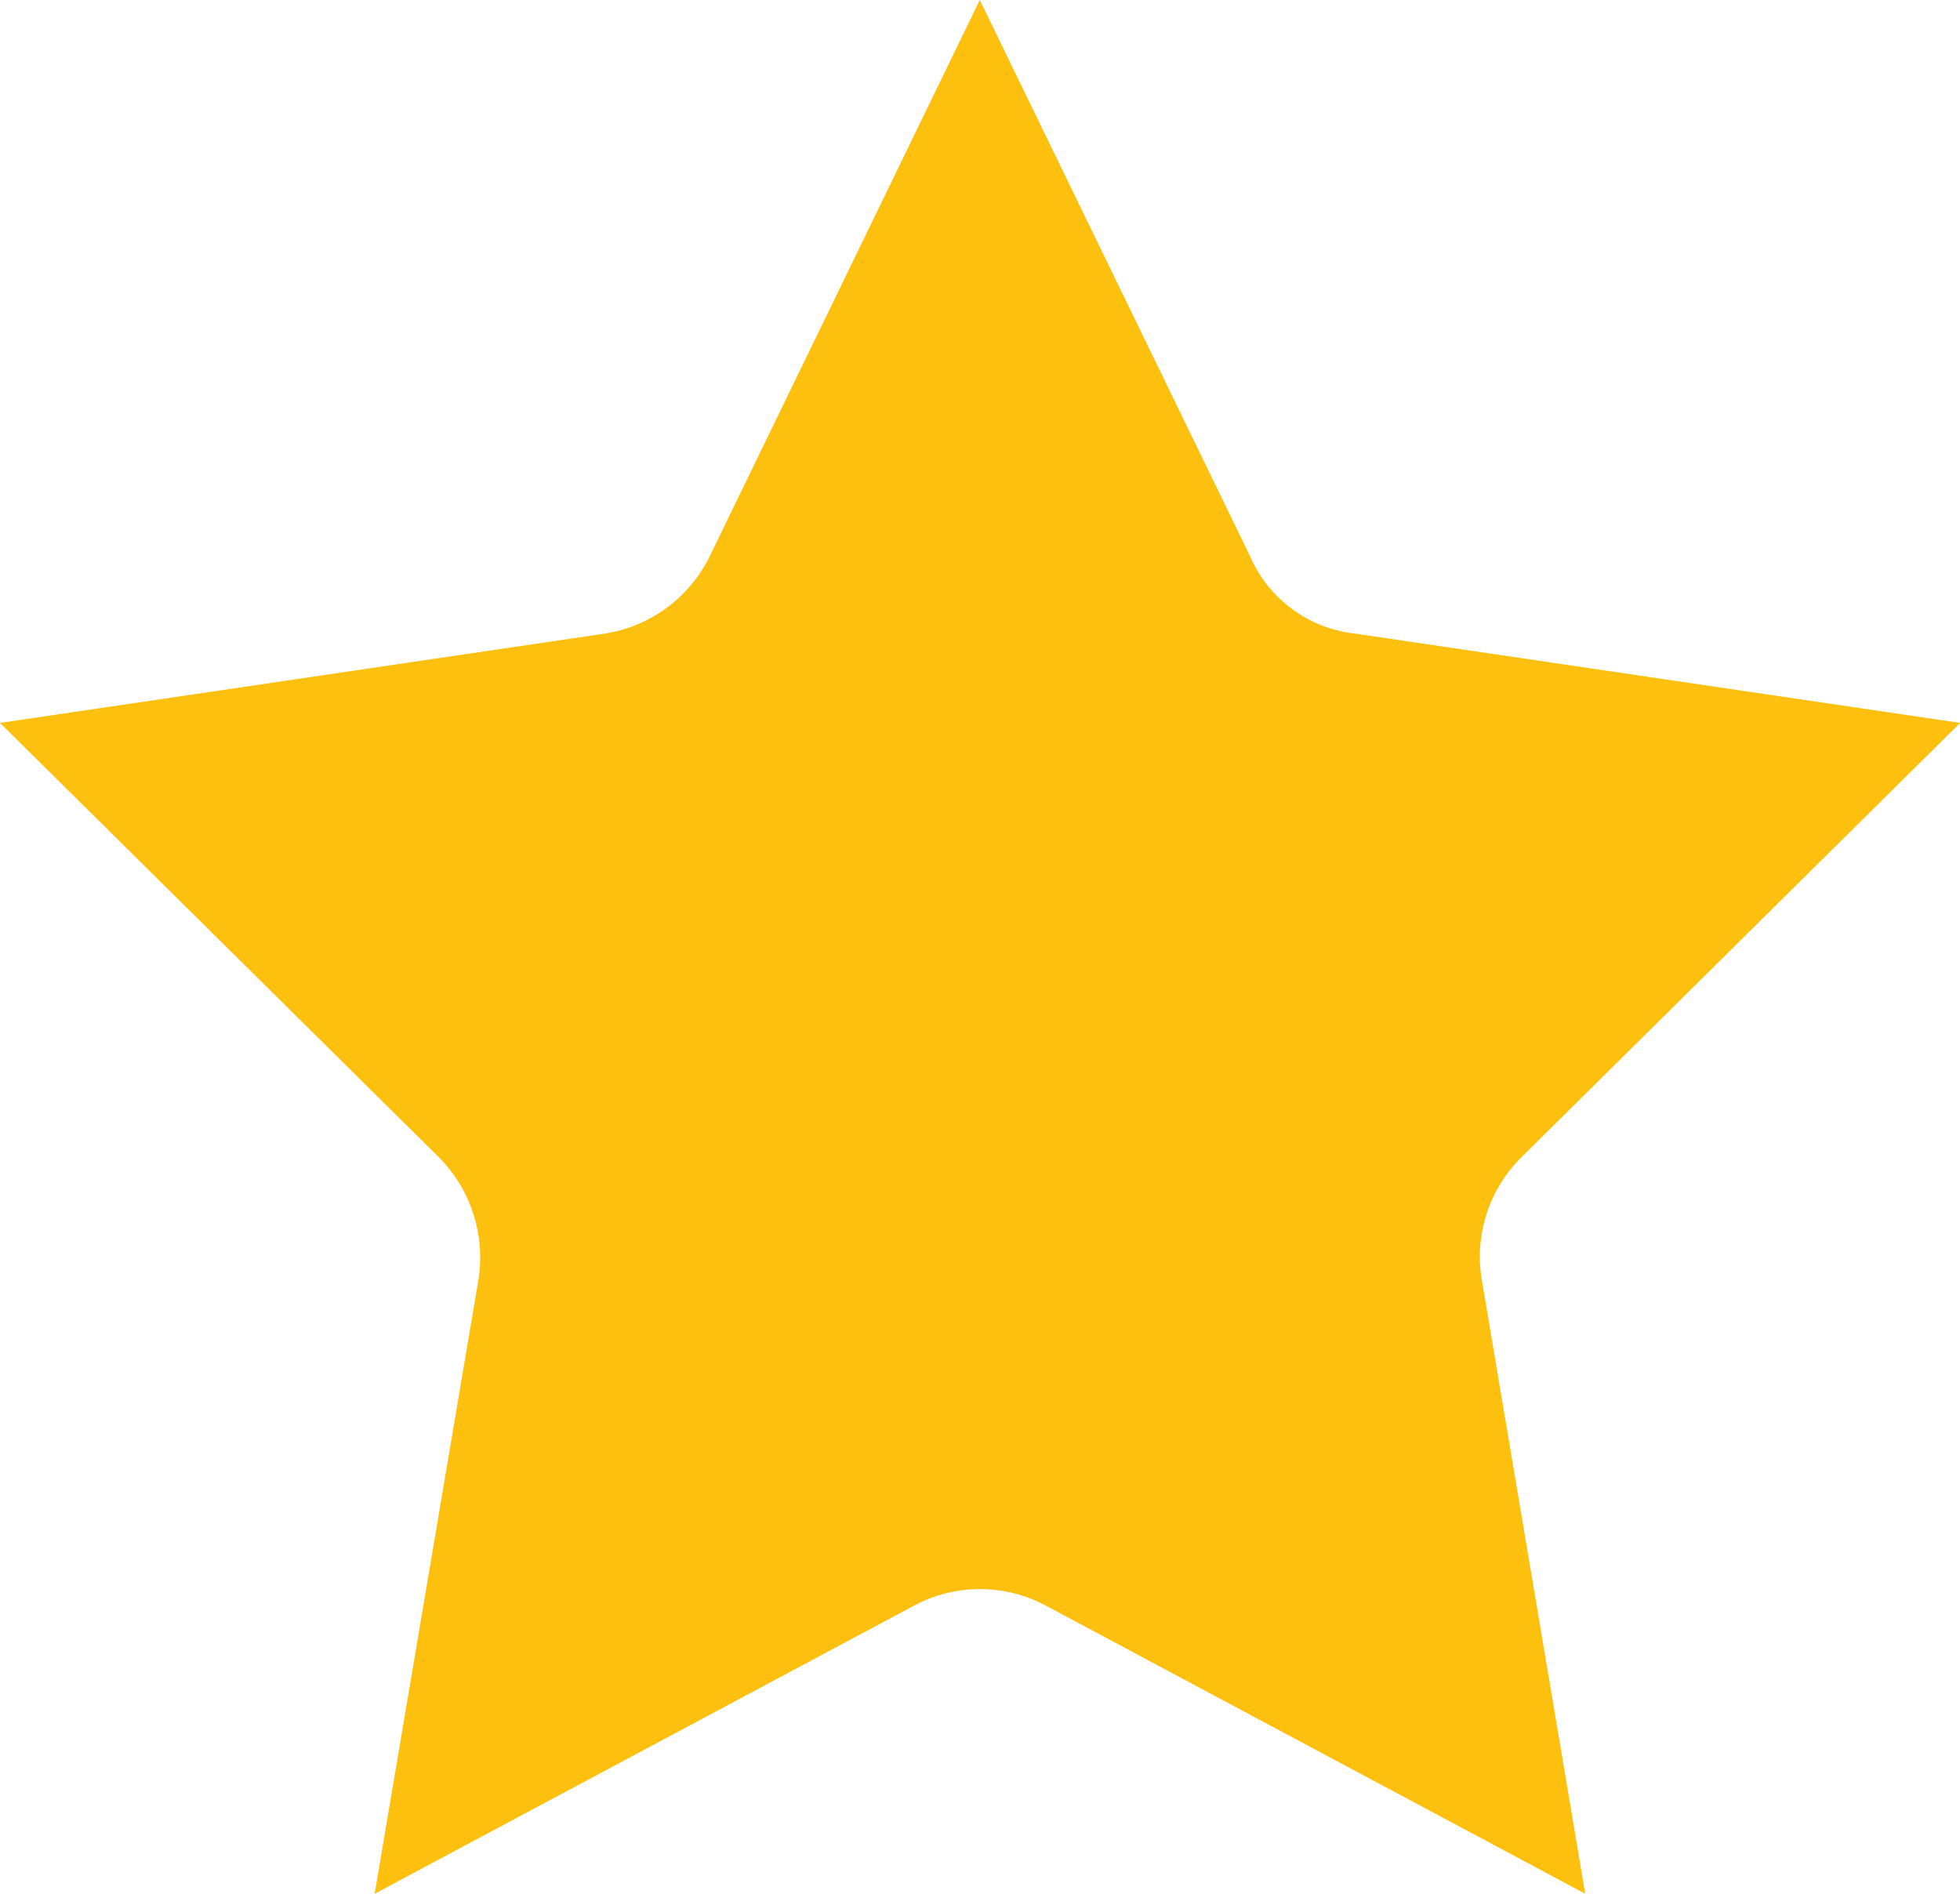 <svg xmlns="http://www.w3.org/2000/svg" width="35.94" height="34.728" viewBox="0 0 35.94 34.728">
  <path id="yellowStar" d="M219.767,10.694a2.585,2.585,0,0,1-1.942,1.427L206.75,13.757l8.045,7.963a2.608,2.608,0,0,1,.725,2.265l-1.9,11.243,9.882-5.279a2.557,2.557,0,0,1,2.434,0l9.882,5.279-1.894-11.243a2.562,2.562,0,0,1,.726-2.265l8.043-7.963-11.082-1.636a2.384,2.384,0,0,1-1.942-1.427L224.716.5Z" transform="translate(-206.75 -0.5)" fill="#fec00e"/>
</svg>
